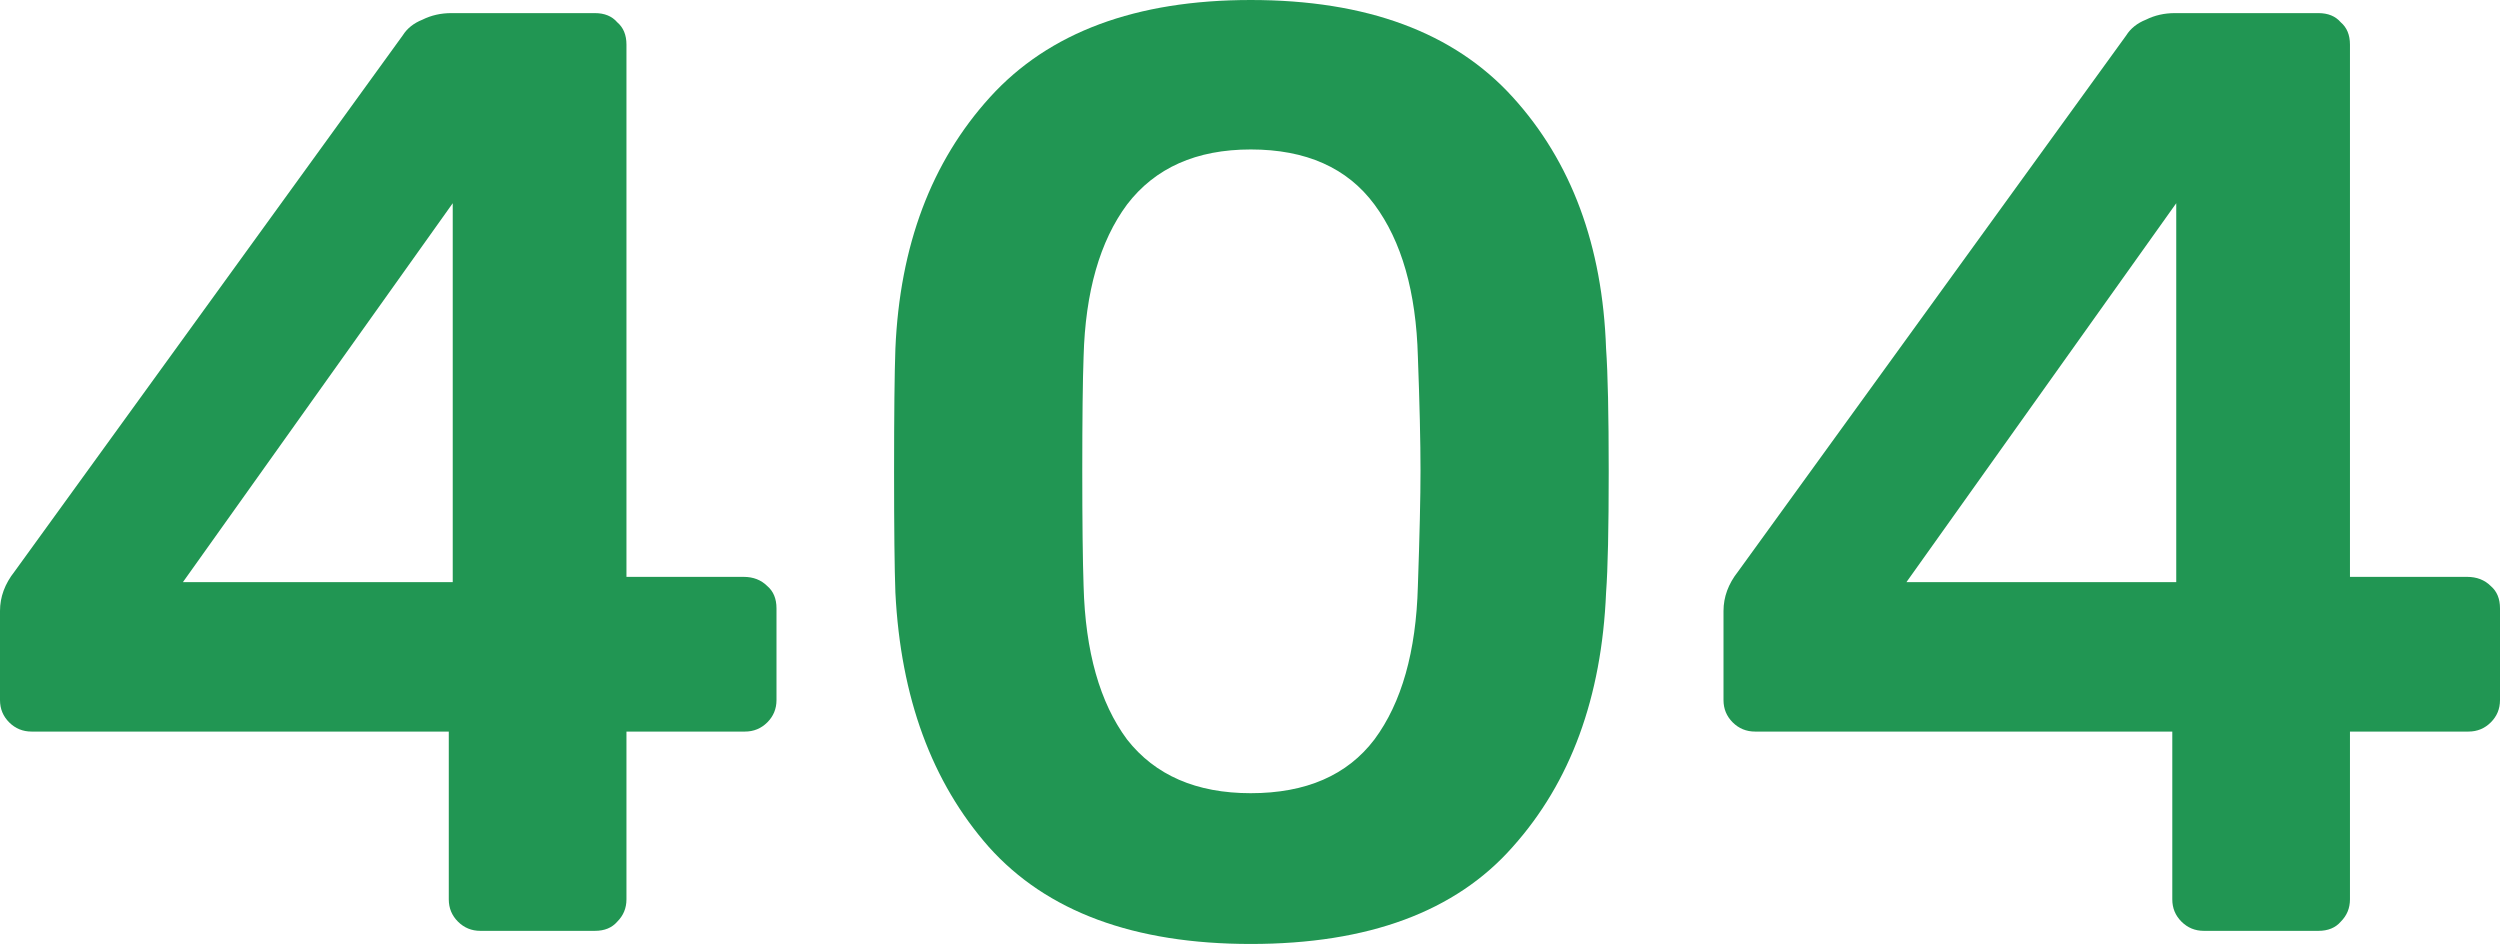 <svg width="580" height="219" viewBox="0 0 580 219" fill="none" xmlns="http://www.w3.org/2000/svg">
<path d="M111.446 215.958C109.411 215.958 107.681 215.249 106.256 213.829C104.831 212.41 104.118 210.686 104.118 208.658V169.725H7.328C5.292 169.725 3.562 169.015 2.137 167.596C0.712 166.176 0 164.453 0 162.425V141.742C0 138.497 1.12 135.456 3.359 132.617L93.432 8.213C94.449 6.59 95.976 5.374 98.012 4.562C100.047 3.549 102.286 3.042 104.729 3.042H138.01C140.249 3.042 141.979 3.751 143.201 5.171C144.626 6.388 145.338 8.111 145.338 10.342V133.833H172.513C174.752 133.833 176.584 134.543 178.009 135.963C179.434 137.179 180.146 138.903 180.146 141.133V162.425C180.146 164.453 179.434 166.176 178.009 167.596C176.584 169.015 174.854 169.725 172.818 169.725H145.338V208.658C145.338 210.686 144.626 212.41 143.201 213.829C141.979 215.249 140.249 215.958 138.01 215.958H111.446ZM105.034 135.05V47.146L42.441 135.05H105.034Z" fill="#219653"/>
<path d="M290.171 219C263.098 219 242.844 211.497 229.409 196.492C216.178 181.486 208.952 161.817 207.731 137.483C207.527 132.008 207.426 122.681 207.426 109.5C207.426 96.117 207.527 86.586 207.731 80.908C208.749 56.981 216.077 37.514 229.715 22.508C243.353 7.503 263.505 0 290.171 0C317.04 0 337.294 7.503 350.932 22.508C364.57 37.514 371.796 56.981 372.61 80.908C373.017 86.586 373.221 96.117 373.221 109.5C373.221 122.681 373.017 132.008 372.61 137.483C371.592 161.817 364.366 181.486 350.932 196.492C337.701 211.497 317.447 219 290.171 219ZM290.171 184.021C302.995 184.021 312.562 179.864 318.872 171.55C325.182 163.033 328.541 151.171 328.948 135.963C329.355 124.201 329.558 115.279 329.558 109.196C329.558 102.504 329.355 93.683 328.948 82.733C328.541 67.728 325.182 55.967 318.872 47.45C312.562 38.933 302.995 34.675 290.171 34.675C277.55 34.675 267.983 38.933 261.469 47.45C255.159 55.967 251.8 67.728 251.393 82.733C251.19 88.208 251.088 97.029 251.088 109.196C251.088 121.16 251.19 130.082 251.393 135.963C251.8 151.171 255.159 163.033 261.469 171.55C267.983 179.864 277.55 184.021 290.171 184.021Z" fill="#219653"/>
<path d="M511.3 215.958C509.265 215.958 507.534 215.249 506.11 213.829C504.685 212.41 503.972 210.686 503.972 208.658V169.725H407.182C405.146 169.725 403.416 169.015 401.991 167.596C400.566 166.176 399.854 164.453 399.854 162.425V141.742C399.854 138.497 400.974 135.456 403.213 132.617L493.286 8.213C494.303 6.59 495.83 5.374 497.866 4.562C499.901 3.549 502.14 3.042 504.583 3.042H537.864C540.103 3.042 541.833 3.751 543.055 5.171C544.48 6.388 545.192 8.111 545.192 10.342V133.833H572.367C574.606 133.833 576.438 134.543 577.863 135.963C579.288 137.179 580 138.903 580 141.133V162.425C580 164.453 579.288 166.176 577.863 167.596C576.438 169.015 574.708 169.725 572.672 169.725H545.192V208.658C545.192 210.686 544.48 212.41 543.055 213.829C541.833 215.249 540.103 215.958 537.864 215.958H511.3ZM504.888 135.05V47.146L442.295 135.05H504.888Z" fill="#219653"/>
</svg>
